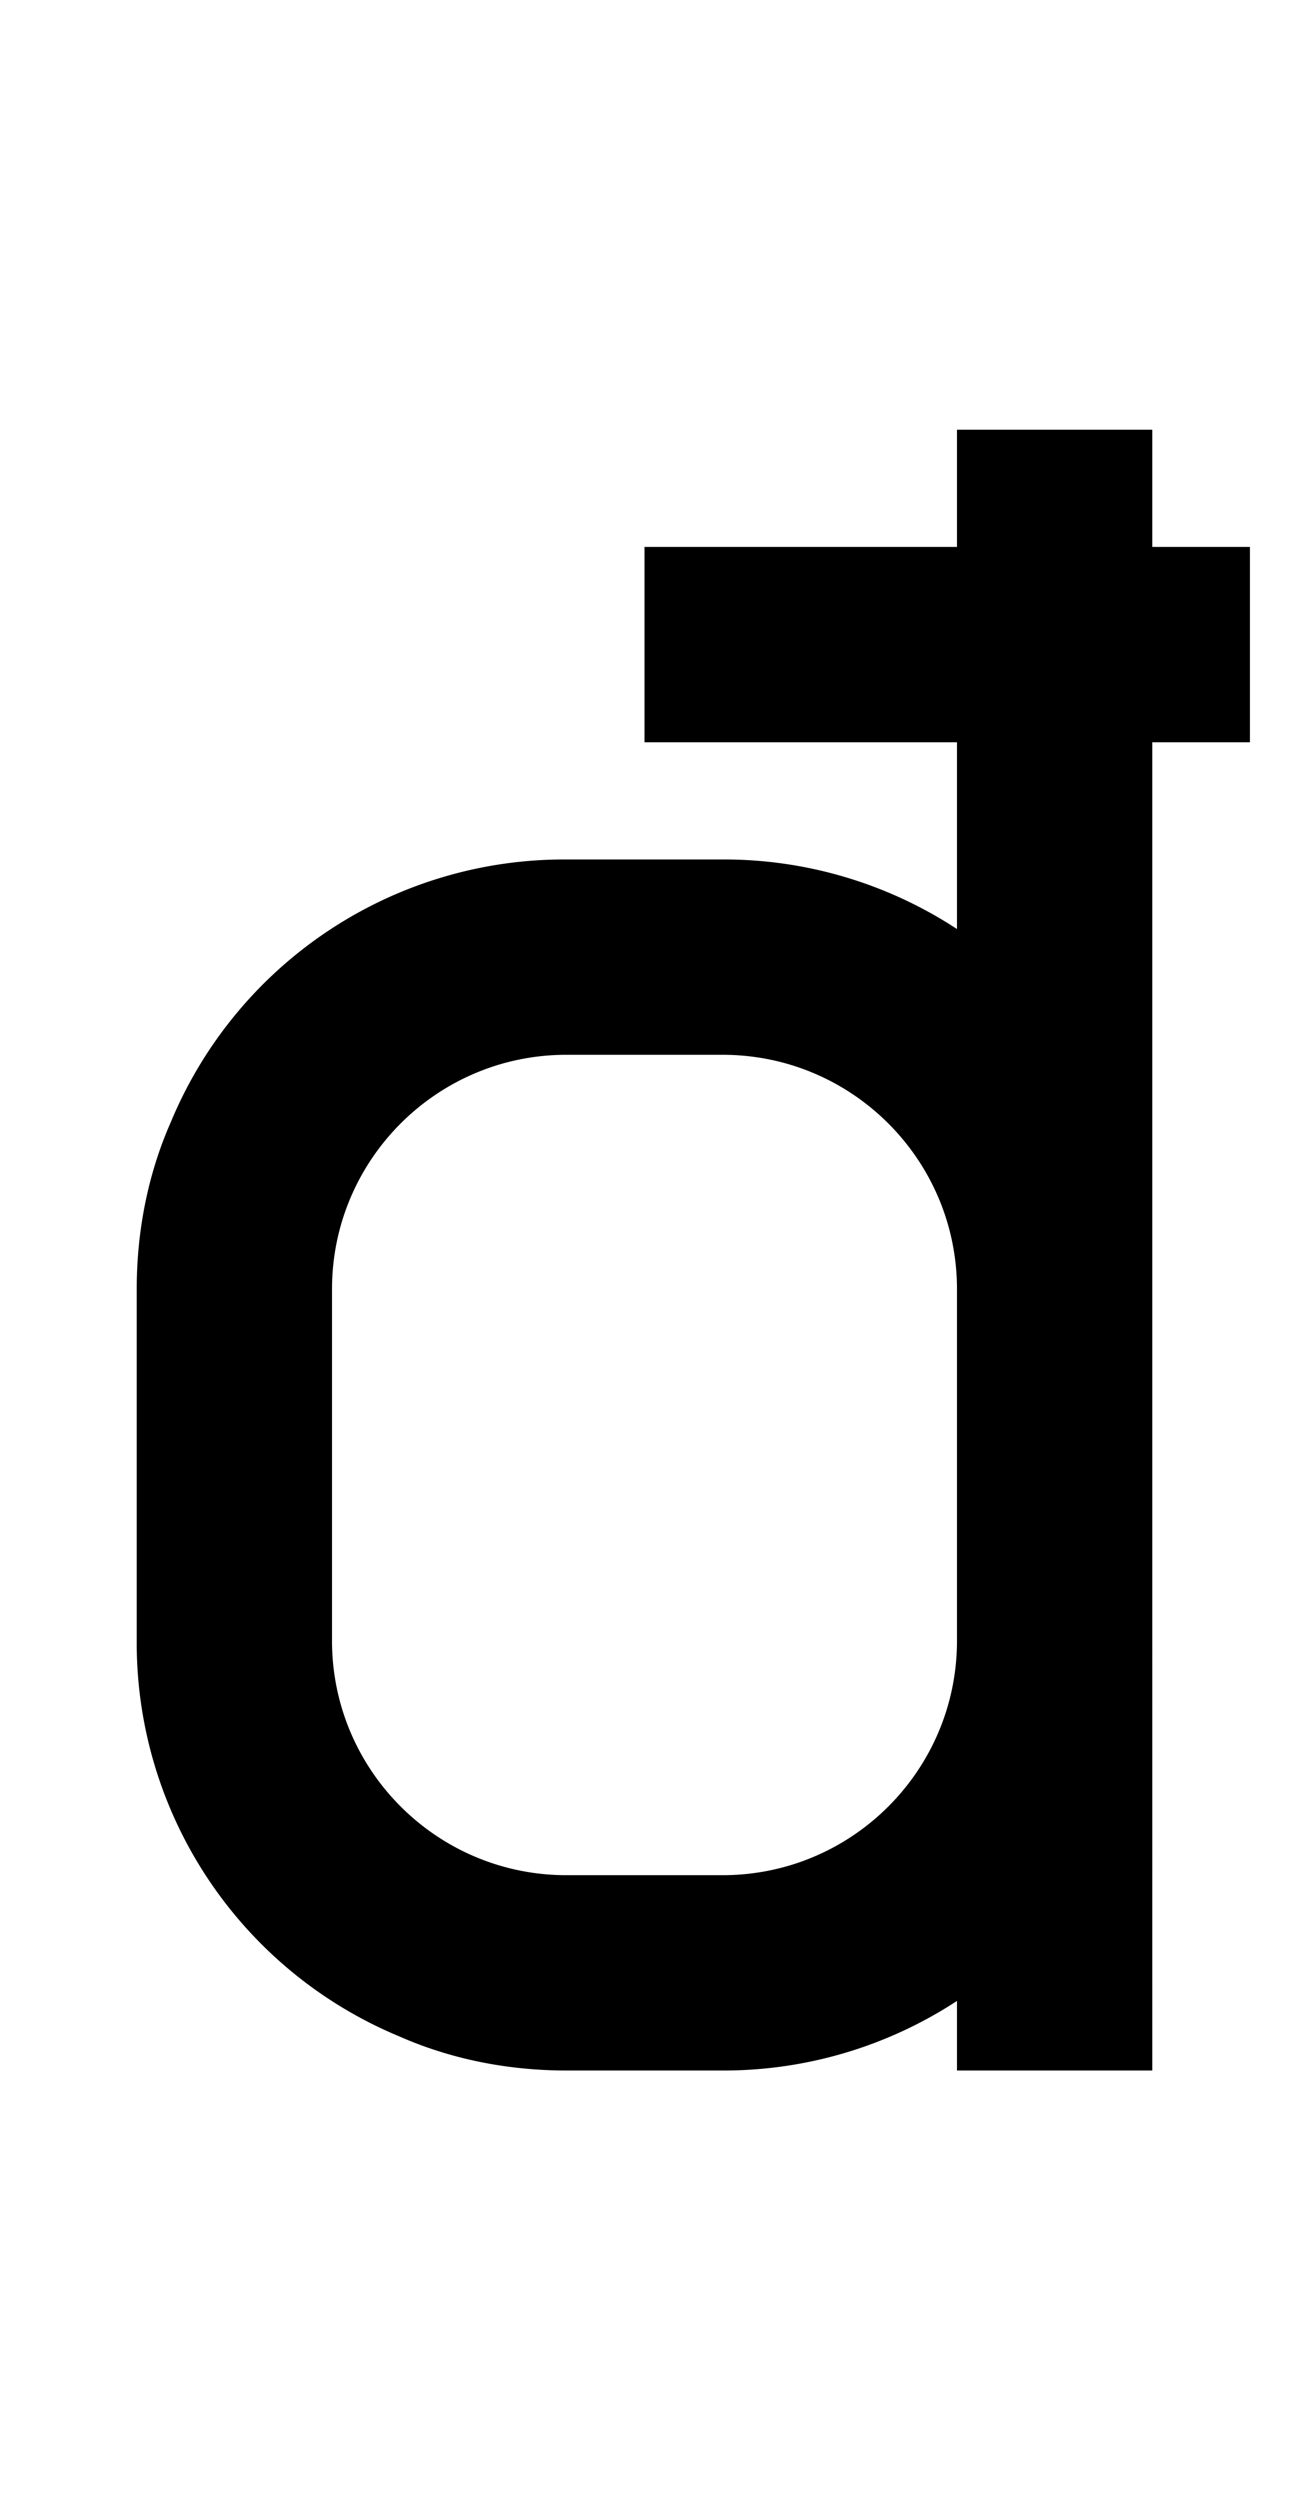 <svg xmlns="http://www.w3.org/2000/svg" viewBox="0 0 1056 2048"><path d="M1024 448h-80v-96H784v96H528v160h256v153a348 348 0 0 0-192-57H464a349 349 0 0 0-324 215c-19 43-28 90-28 137v288a349 349 0 0 0 215 324c43 19 90 28 137 28h128a349 349 0 0 0 192-57v57h160V608h80V448Zm-240 896c0 106-86 192-192 192H464c-106 0-192-86-192-192v-288c0-106 86-192 192-192h128c106 0 192 86 192 192v288Z"/></svg>